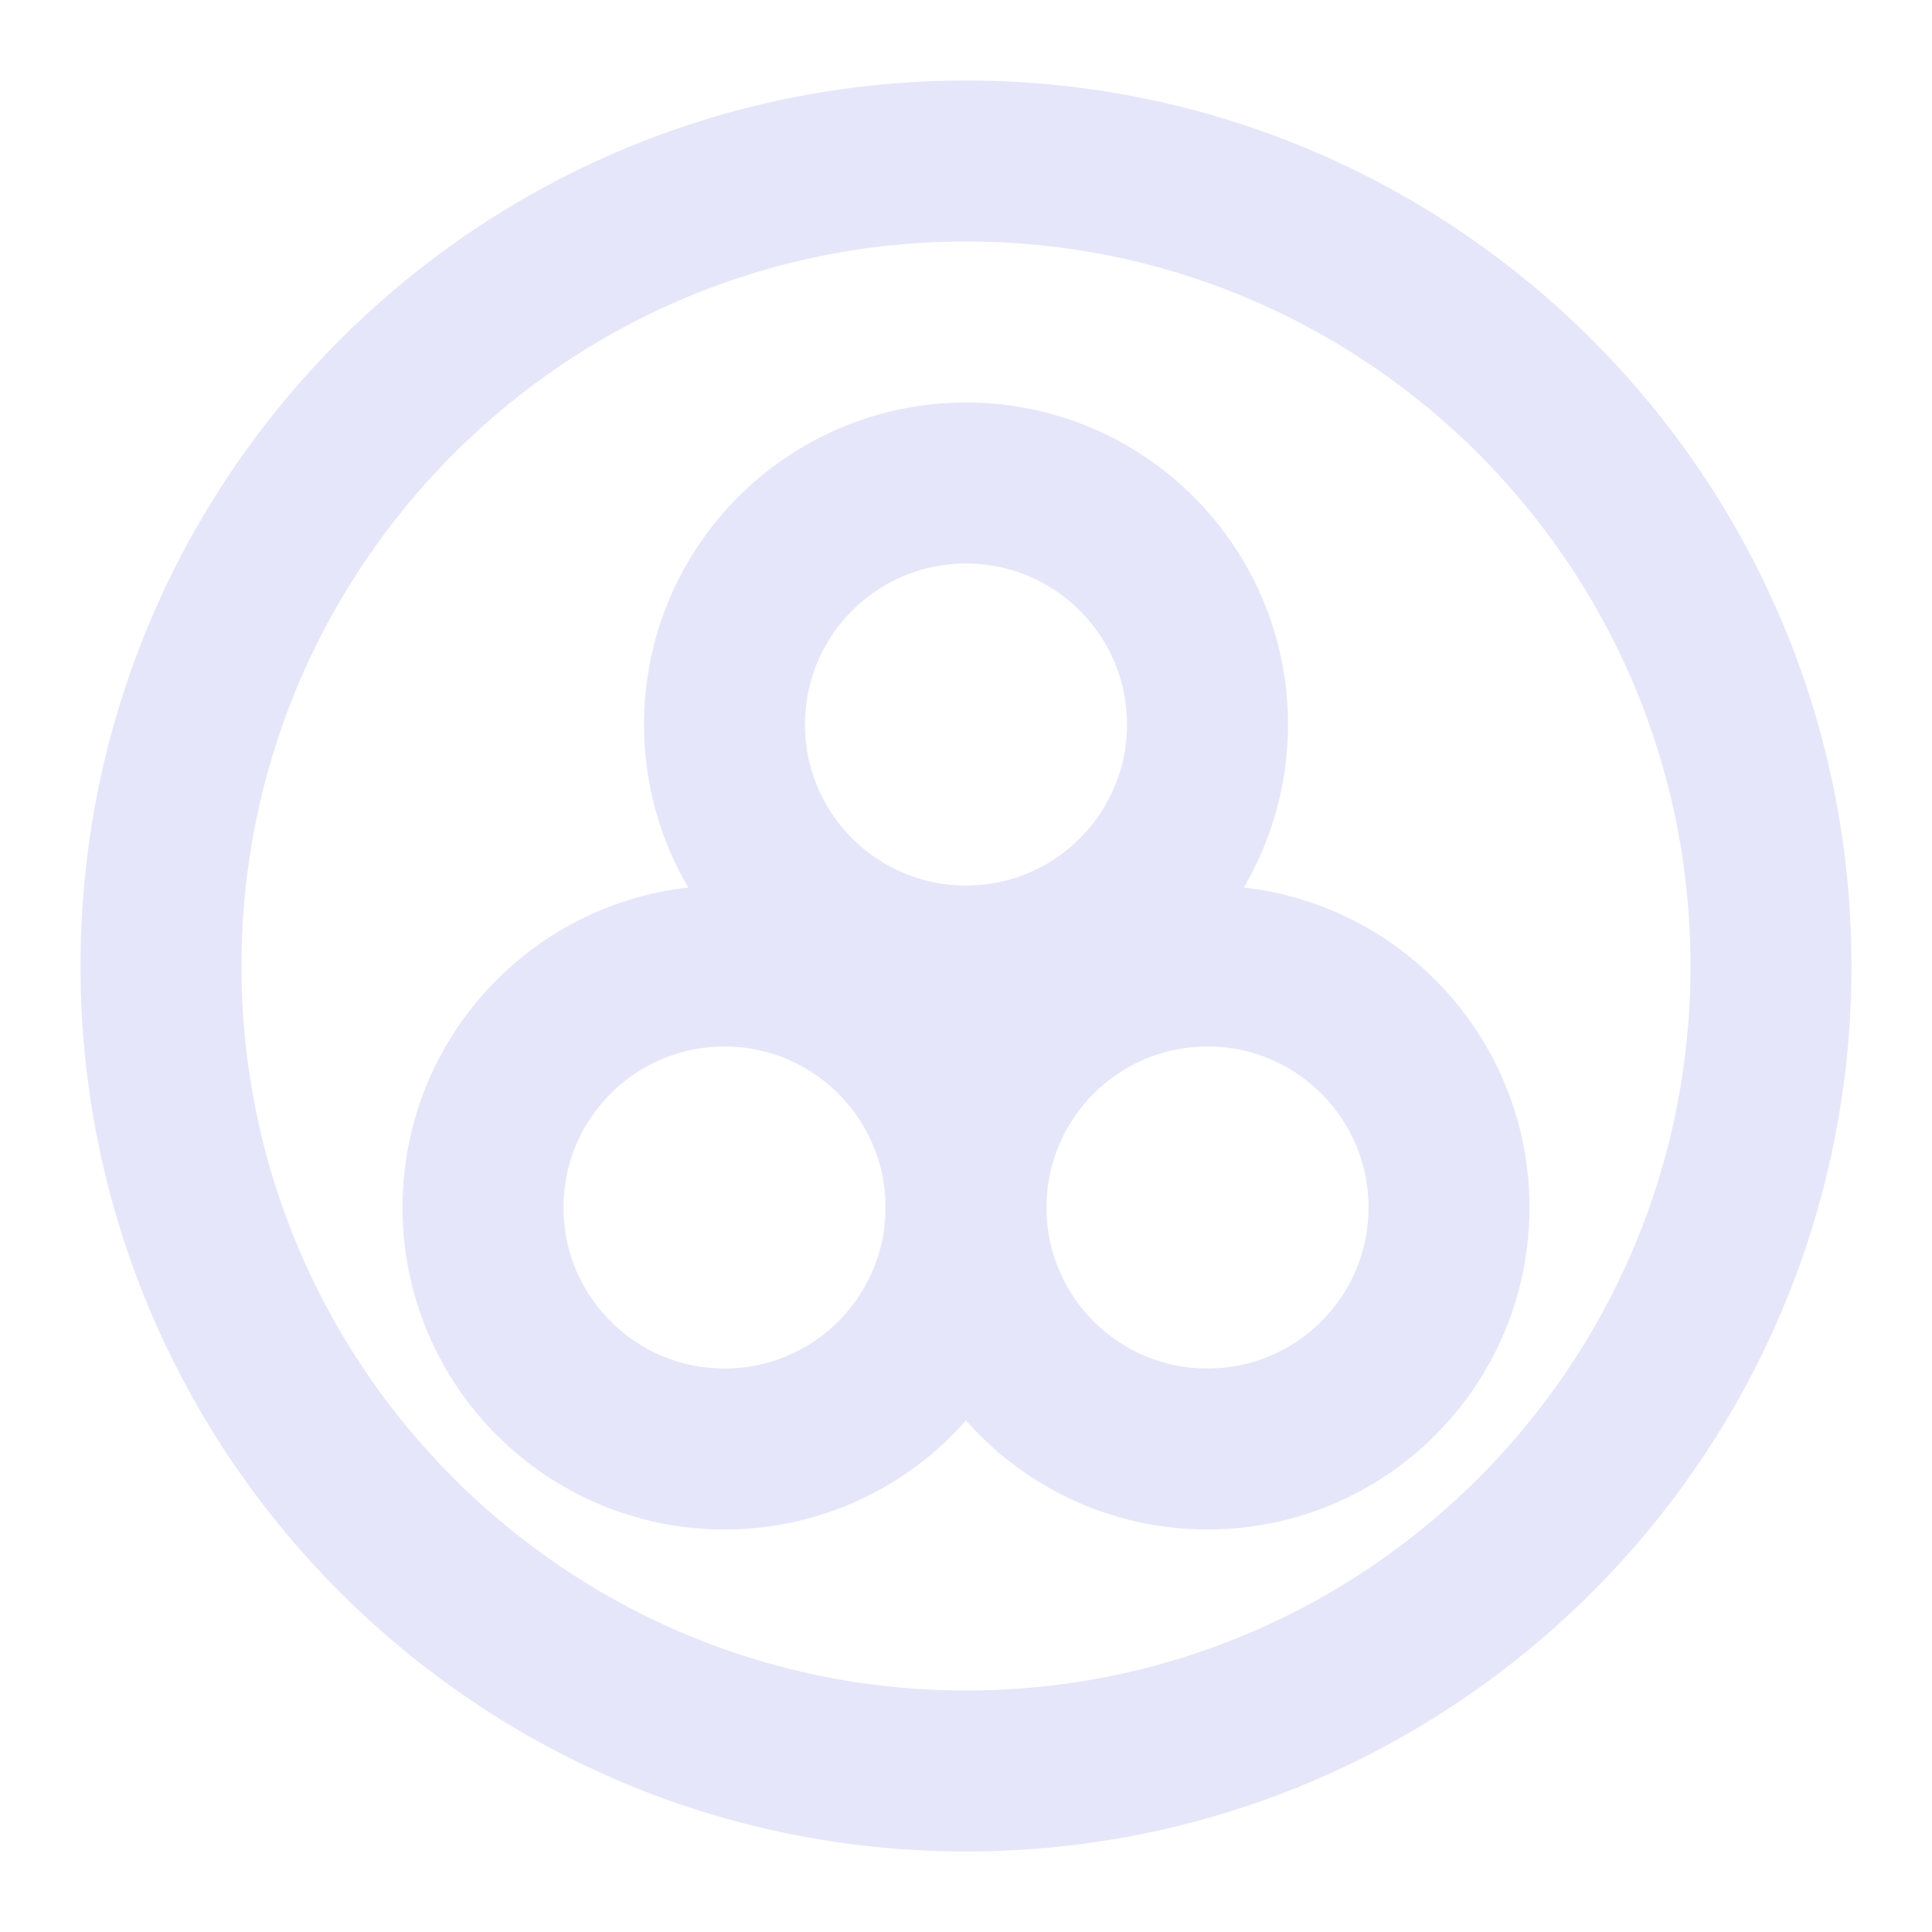 <svg width="512" height="512" viewBox="0 0 24 24" fill="none" xmlns="http://www.w3.org/2000/svg">
<path d="M9 18C7.343 18 6 16.657 6 15C6 13.343 7.343 12 9 12C10.657 12 12 13.343 12 15C12 16.657 10.657 18 9 18Z" stroke="#E6E6FA" stroke-width="2" stroke-linecap="round" stroke-linejoin="round"/>
<path d="M15 18C13.343 18 12 16.657 12 15C12 13.343 13.343 12 15 12C16.657 12 18 13.343 18 15C18 16.657 16.657 18 15 18Z" stroke="#E6E6FA" stroke-width="2" stroke-linecap="round" stroke-linejoin="round"/>
<path d="M12 6C10.343 6 9 7.343 9 9C9 10.657 10.343 12 12 12C13.657 12 15 10.657 15 9C15 7.343 13.657 6 12 6Z" stroke="#E6E6FA" stroke-width="2" stroke-linecap="round" stroke-linejoin="round"/>
<path d="M12 22C17.523 22 22 17.523 22 12C22 6.477 17.523 2 12 2C6.477 2 2 6.477 2 12C2 17.523 6.477 22 12 22Z" stroke="#E6E6FA" stroke-width="2" stroke-linecap="round" stroke-linejoin="round"/>
</svg>